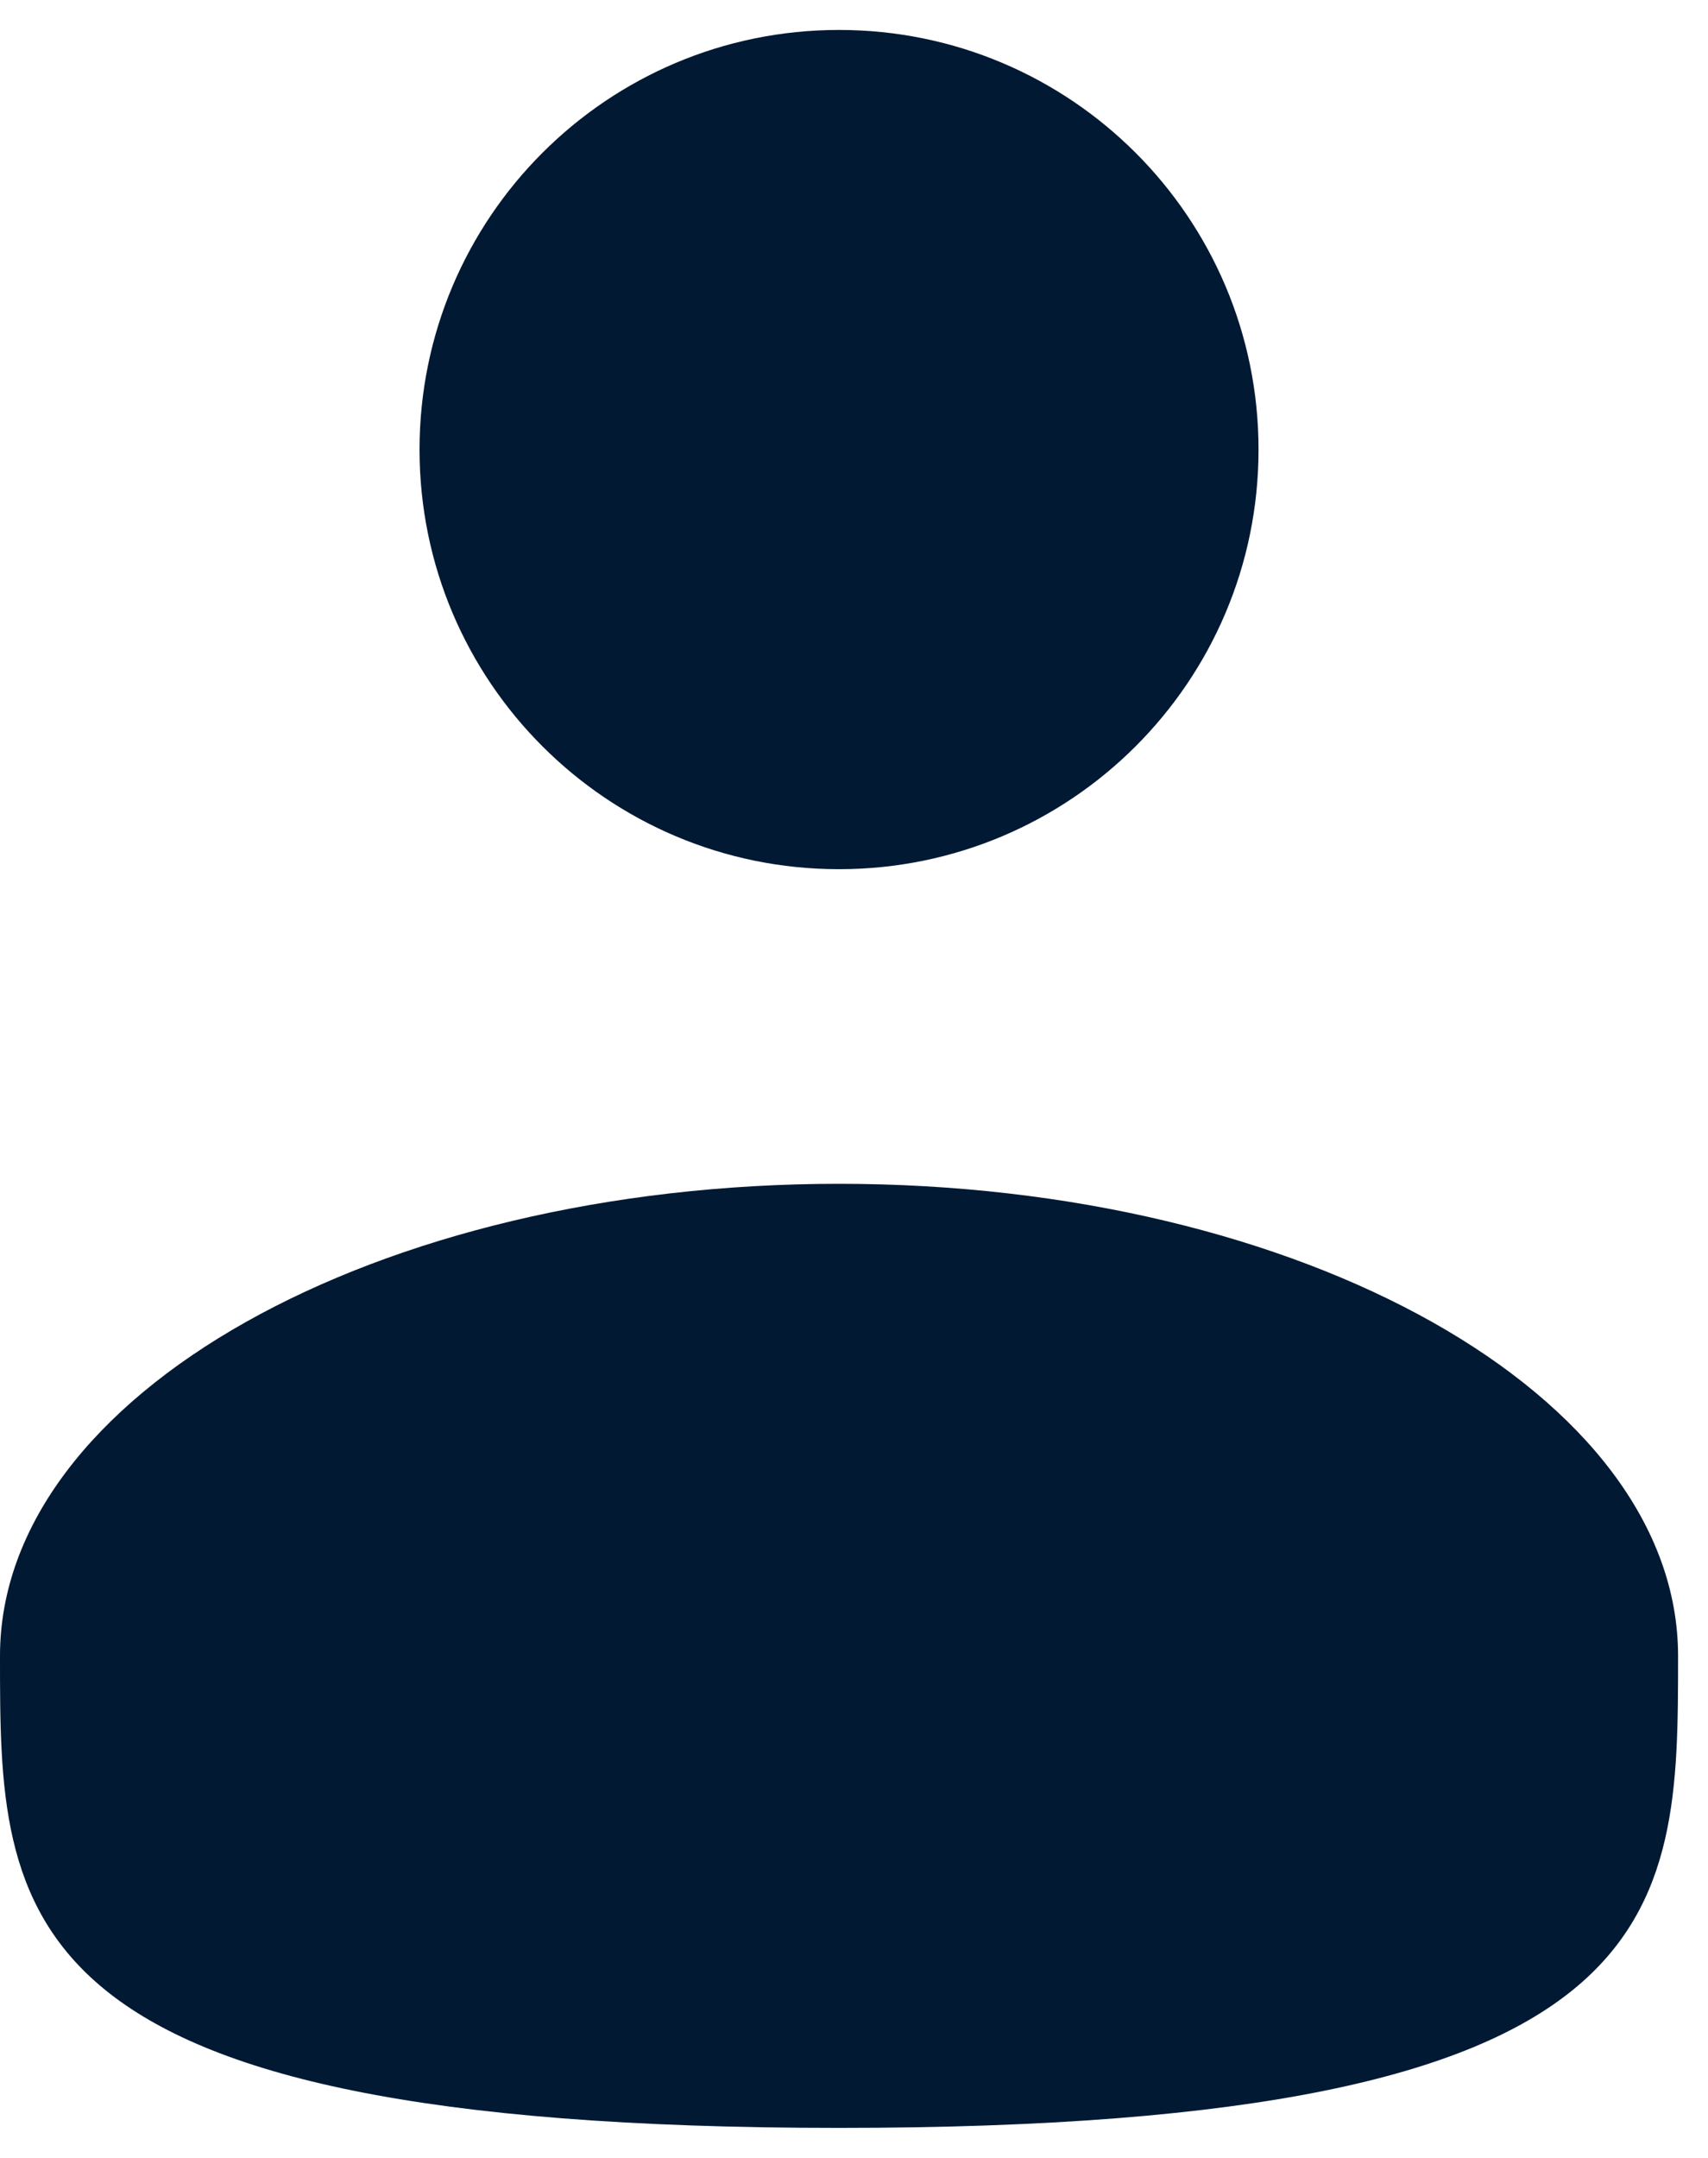 <svg width="19" height="24" viewBox="0 0 19 24" fill="none" xmlns="http://www.w3.org/2000/svg">
<path d="M9.333 9.667C11.911 9.667 14 7.577 14 5C14 2.423 11.911 0.333 9.333 0.333C6.756 0.333 4.667 2.423 4.667 5C4.667 7.577 6.756 9.667 9.333 9.667Z" fill="#011933"/>
<path d="M18.667 18.416C18.667 21.316 18.667 23.666 9.333 23.666C0 23.666 0 21.316 0 18.416C0 15.517 4.179 13.166 9.333 13.166C14.488 13.166 18.667 15.517 18.667 18.416Z" fill="#011933"/>
</svg>

